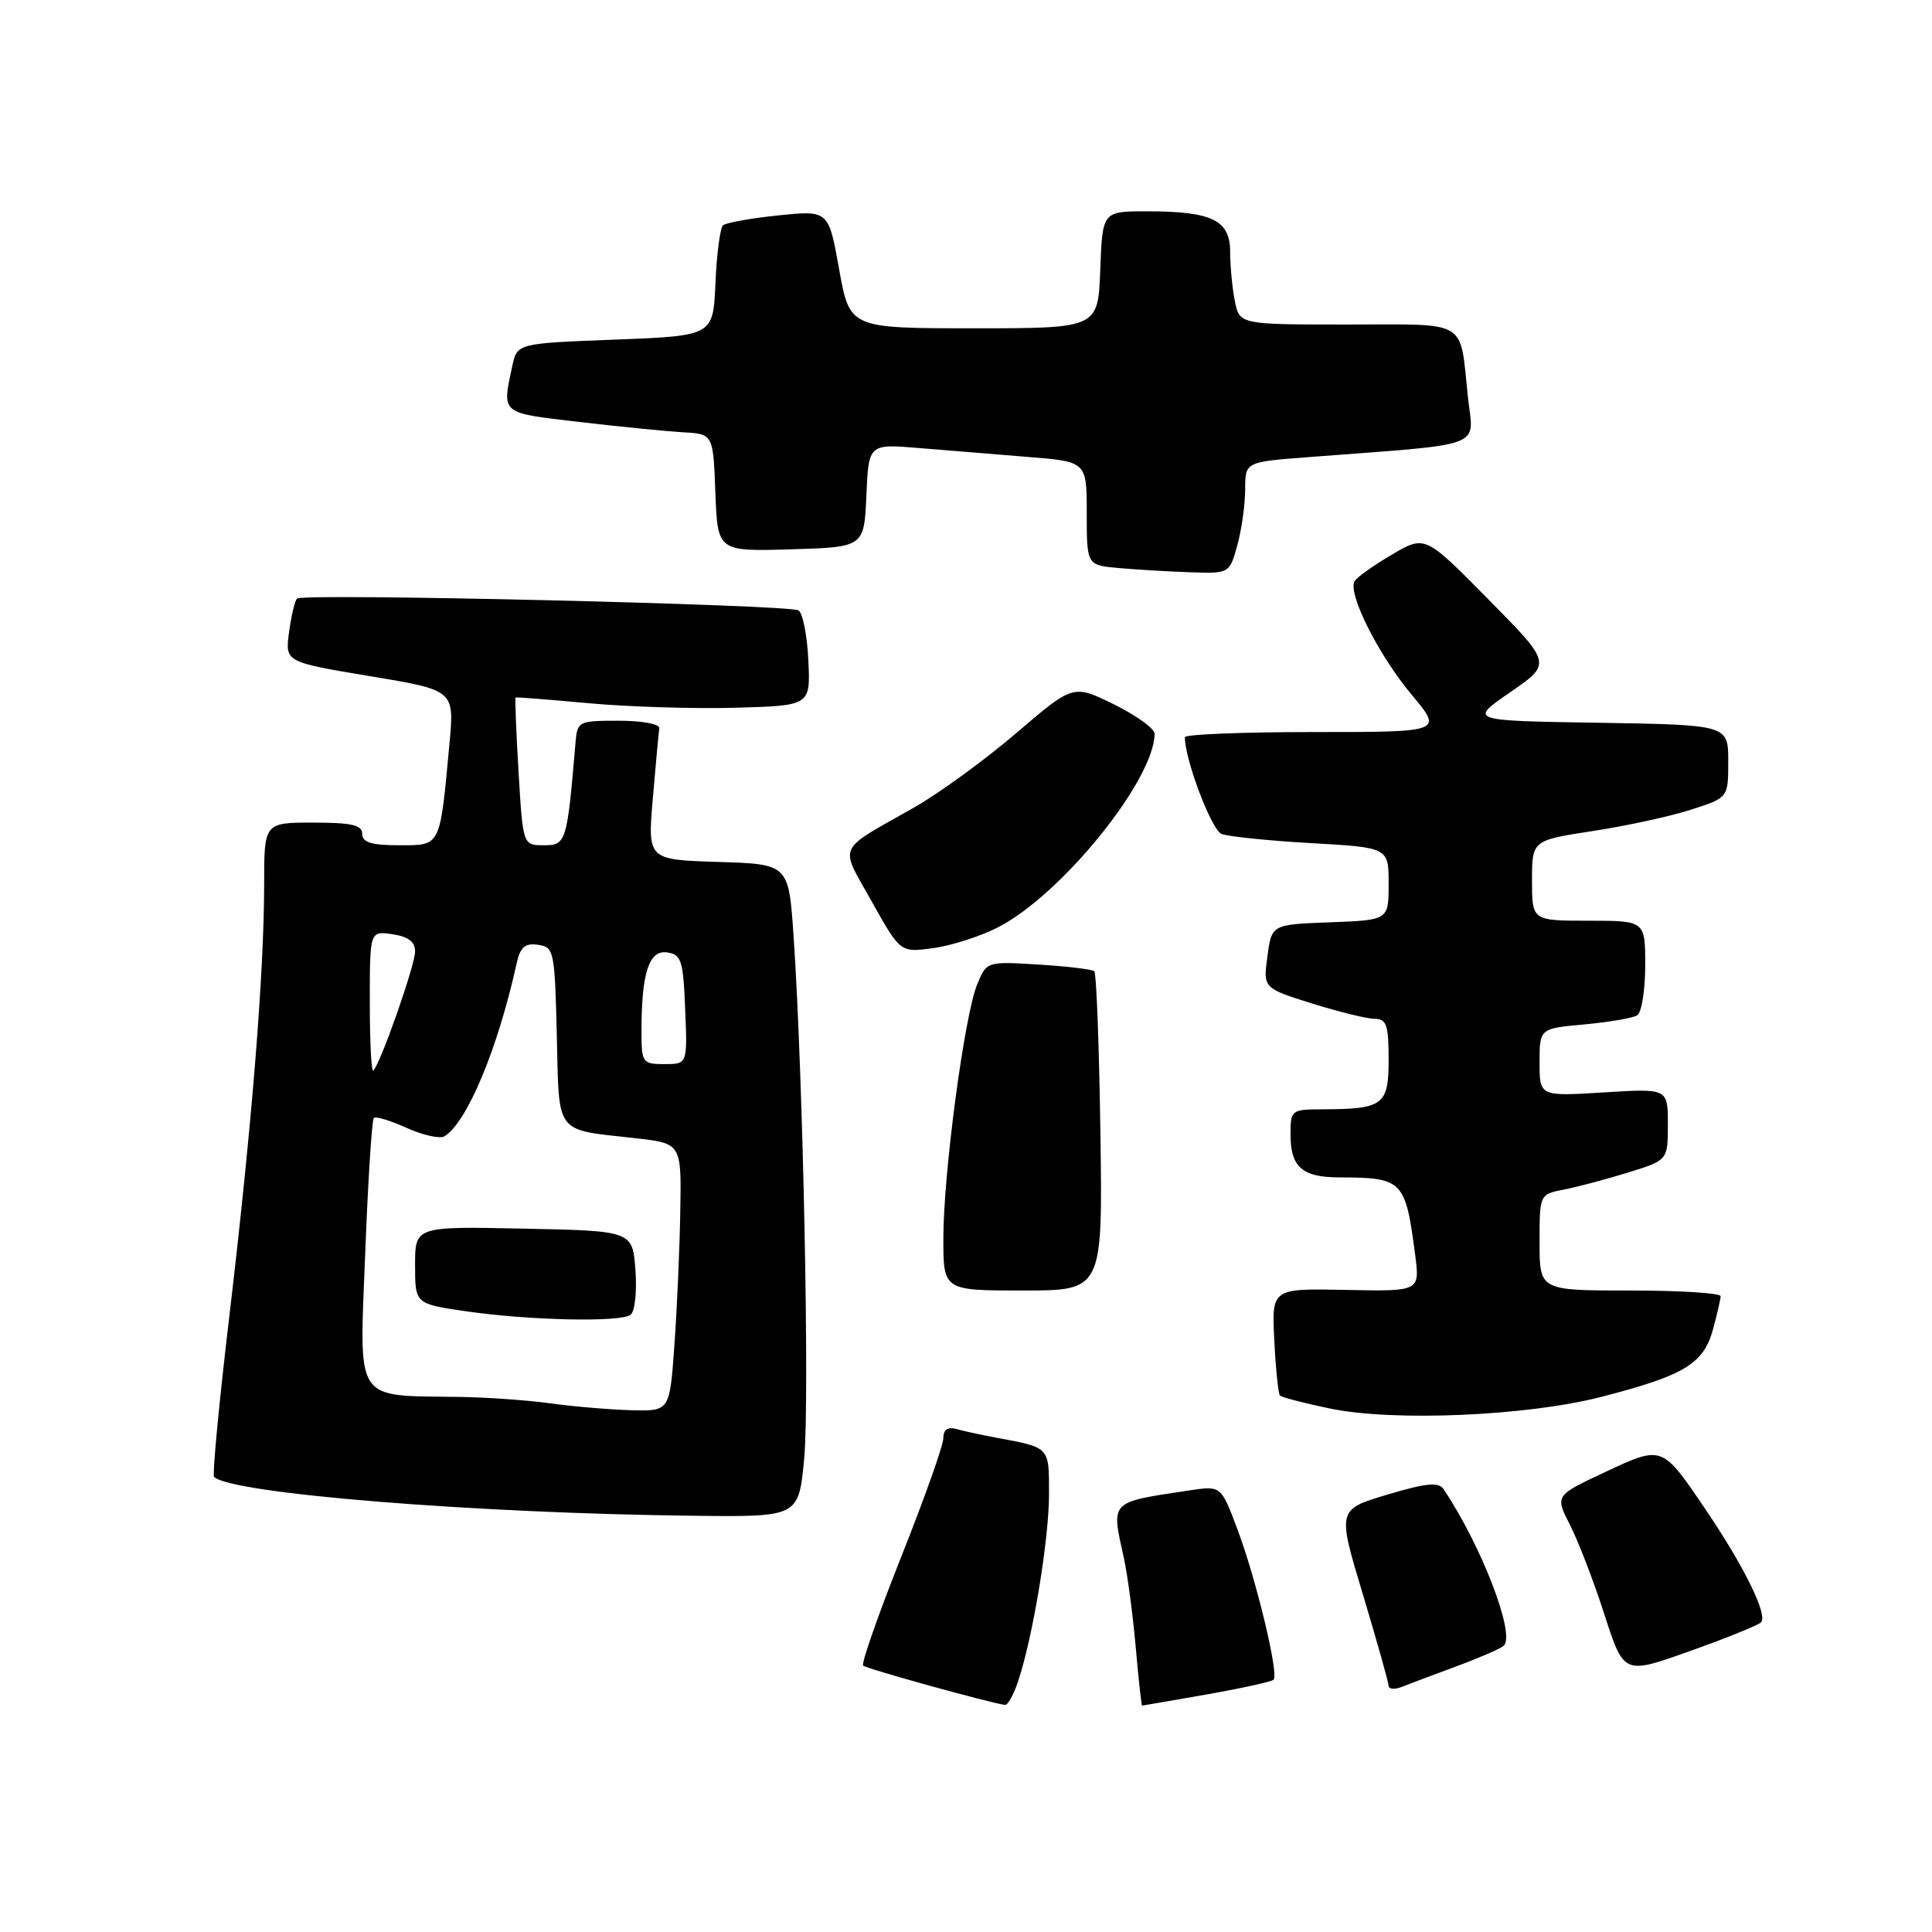 <?xml version="1.0" encoding="UTF-8" standalone="no"?>
<!DOCTYPE svg PUBLIC "-//W3C//DTD SVG 1.1//EN" "http://www.w3.org/Graphics/SVG/1.1/DTD/svg11.dtd" >
<svg xmlns="http://www.w3.org/2000/svg" xmlns:xlink="http://www.w3.org/1999/xlink" version="1.1" viewBox="0 0 256 256">
 <g >
 <path fill="currentColor"
d=" M 134.93 222.71 C 136.89 216.78 139.00 203.94 139.00 197.98 C 139.00 191.66 139.16 191.83 132.00 190.50 C 130.07 190.14 127.71 189.63 126.75 189.36 C 125.58 189.03 125.00 189.42 125.00 190.56 C 125.00 191.49 122.50 198.54 119.44 206.23 C 116.38 213.92 114.10 220.44 114.37 220.70 C 114.78 221.11 131.09 225.63 133.17 225.91 C 133.54 225.96 134.33 224.52 134.93 222.71 Z  M 159.90 224.52 C 164.51 223.71 168.50 222.83 168.76 222.57 C 169.48 221.85 166.46 209.28 163.98 202.68 C 161.80 196.86 161.80 196.86 157.65 197.48 C 146.91 199.10 147.23 198.77 148.93 206.50 C 149.41 208.70 150.11 213.99 150.49 218.25 C 150.86 222.51 151.24 226.00 151.34 226.00 C 151.43 226.00 155.28 225.33 159.90 224.52 Z  M 193.00 220.79 C 196.03 219.67 198.84 218.45 199.25 218.07 C 200.86 216.62 196.26 204.70 191.25 197.28 C 190.61 196.35 188.89 196.53 183.81 198.05 C 177.20 200.03 177.20 200.03 180.59 211.27 C 182.45 217.45 183.98 222.89 183.99 223.36 C 184.00 223.83 184.79 223.90 185.75 223.52 C 186.71 223.14 189.97 221.91 193.00 220.79 Z  M 233.33 214.98 C 234.32 214.09 231.14 207.59 225.96 199.96 C 220.21 191.47 220.29 191.50 212.66 195.07 C 206.04 198.17 206.04 198.17 208.04 202.08 C 209.14 204.23 211.19 209.57 212.60 213.95 C 215.17 221.90 215.17 221.90 223.83 218.81 C 228.60 217.12 232.87 215.39 233.33 214.98 Z  M 106.56 193.25 C 107.29 185.59 106.41 142.38 105.15 124.00 C 104.50 114.50 104.50 114.50 95.15 114.21 C 85.80 113.92 85.80 113.92 86.51 105.71 C 86.89 101.20 87.28 97.05 87.36 96.50 C 87.44 95.94 85.10 95.50 82.00 95.50 C 76.61 95.50 76.49 95.56 76.25 98.50 C 75.14 111.63 75.02 112.00 72.07 112.00 C 69.29 112.00 69.29 112.00 68.71 102.27 C 68.39 96.91 68.22 92.48 68.32 92.42 C 68.42 92.36 72.78 92.70 78.00 93.18 C 83.22 93.66 91.98 93.93 97.45 93.78 C 107.39 93.50 107.39 93.50 107.11 87.51 C 106.96 84.21 106.37 81.23 105.81 80.88 C 104.56 80.11 40.09 78.58 39.36 79.31 C 39.07 79.60 38.59 81.61 38.30 83.78 C 37.77 87.72 37.77 87.72 48.99 89.59 C 60.21 91.45 60.21 91.45 59.56 98.48 C 58.28 112.36 58.46 112.00 52.89 112.00 C 49.21 112.00 48.00 111.63 48.00 110.50 C 48.00 109.32 46.61 109.00 41.50 109.00 C 35.00 109.00 35.00 109.00 35.00 117.25 C 34.99 128.99 33.37 149.14 30.45 173.87 C 29.05 185.63 28.12 195.45 28.36 195.69 C 30.58 197.91 62.97 200.53 92.16 200.85 C 105.83 201.00 105.83 201.00 106.56 193.25 Z  M 212.19 185.09 C 223.11 182.28 225.70 180.73 226.95 176.25 C 227.52 174.19 227.99 172.16 227.99 171.75 C 228.00 171.34 222.60 171.00 216.00 171.00 C 204.00 171.00 204.00 171.00 204.00 164.62 C 204.00 158.25 204.00 158.25 207.25 157.62 C 209.04 157.27 212.86 156.25 215.75 155.36 C 221.00 153.73 221.00 153.73 221.00 148.97 C 221.00 144.22 221.00 144.22 212.50 144.75 C 204.00 145.28 204.00 145.28 204.00 140.78 C 204.00 136.28 204.00 136.28 209.93 135.74 C 213.19 135.44 216.34 134.90 216.93 134.54 C 217.52 134.18 218.00 131.21 218.00 127.94 C 218.00 122.00 218.00 122.00 210.50 122.00 C 203.00 122.00 203.00 122.00 203.00 116.67 C 203.00 111.35 203.00 111.35 211.09 110.11 C 215.53 109.43 221.38 108.16 224.09 107.28 C 229.00 105.70 229.00 105.70 229.00 100.87 C 229.00 96.05 229.00 96.05 211.81 95.77 C 194.62 95.50 194.62 95.50 200.12 91.72 C 205.62 87.93 205.62 87.93 197.22 79.42 C 188.83 70.91 188.83 70.91 184.47 73.47 C 182.07 74.87 179.83 76.46 179.50 77.00 C 178.52 78.58 182.65 86.80 187.08 92.09 C 191.19 97.00 191.19 97.00 174.09 97.00 C 164.69 97.00 157.00 97.31 157.00 97.68 C 157.00 100.65 160.54 110.00 161.86 110.50 C 162.76 110.85 168.11 111.40 173.75 111.72 C 184.00 112.30 184.00 112.30 184.00 117.11 C 184.00 121.92 184.00 121.92 176.25 122.21 C 168.50 122.50 168.50 122.50 167.94 126.72 C 167.37 130.93 167.37 130.93 173.86 132.97 C 177.42 134.08 181.16 135.00 182.17 135.00 C 183.72 135.00 184.00 135.83 184.00 140.38 C 184.00 146.44 183.31 146.96 175.25 146.99 C 171.11 147.00 171.00 147.09 171.00 150.30 C 171.00 154.64 172.53 156.00 177.45 156.01 C 185.91 156.04 186.22 156.36 187.52 166.31 C 188.14 171.12 188.14 171.12 178.32 170.92 C 168.50 170.72 168.50 170.72 168.85 177.61 C 169.04 181.40 169.38 184.69 169.60 184.92 C 169.83 185.15 172.82 185.93 176.25 186.64 C 184.64 188.39 202.35 187.63 212.19 185.09 Z  M 145.81 150.08 C 145.64 138.58 145.28 128.95 145.00 128.70 C 144.72 128.44 141.40 128.04 137.62 127.81 C 130.74 127.39 130.74 127.39 129.48 130.44 C 127.79 134.55 125.00 155.50 125.00 164.09 C 125.00 171.00 125.00 171.00 135.56 171.00 C 146.11 171.00 146.11 171.00 145.81 150.08 Z  M 132.21 122.89 C 140.61 118.61 152.94 103.38 152.99 97.24 C 153.00 96.55 150.57 94.79 147.60 93.33 C 142.20 90.68 142.20 90.68 134.67 97.13 C 130.53 100.68 124.40 105.14 121.05 107.04 C 110.71 112.91 111.21 111.77 115.51 119.45 C 119.30 126.23 119.30 126.23 123.65 125.63 C 126.05 125.31 129.90 124.07 132.21 122.89 Z  M 163.95 72.25 C 164.52 70.19 164.99 66.86 164.99 64.85 C 165.00 61.21 165.00 61.21 173.25 60.58 C 197.30 58.74 195.25 59.51 194.51 52.64 C 193.39 42.16 194.79 43.00 178.56 43.00 C 164.25 43.00 164.25 43.00 163.62 39.88 C 163.28 38.16 163.00 35.22 163.00 33.35 C 163.00 29.17 160.59 28.00 151.98 28.00 C 146.08 28.00 146.08 28.00 145.79 35.75 C 145.50 43.50 145.50 43.50 129.05 43.50 C 112.59 43.50 112.59 43.50 111.19 35.68 C 109.79 27.86 109.79 27.86 103.15 28.54 C 99.49 28.92 96.19 29.51 95.80 29.86 C 95.42 30.21 94.97 33.65 94.80 37.50 C 94.50 44.50 94.50 44.50 81.51 45.00 C 68.52 45.50 68.52 45.50 67.88 48.50 C 66.51 54.92 66.23 54.68 76.75 55.91 C 82.11 56.54 88.30 57.15 90.50 57.28 C 94.50 57.50 94.50 57.50 94.79 65.29 C 95.09 73.07 95.09 73.07 104.79 72.79 C 114.50 72.50 114.50 72.50 114.80 65.65 C 115.10 58.81 115.10 58.81 121.80 59.37 C 125.48 59.68 131.99 60.21 136.25 60.55 C 144.00 61.17 144.00 61.17 144.00 68.03 C 144.00 74.89 144.00 74.89 148.25 75.27 C 150.59 75.48 154.84 75.73 157.70 75.83 C 162.91 76.00 162.91 76.00 163.95 72.25 Z  M 73.00 185.96 C 69.97 185.54 64.52 185.15 60.88 185.10 C 46.80 184.89 47.61 186.11 48.39 166.14 C 48.76 156.49 49.28 148.39 49.53 148.14 C 49.78 147.89 51.75 148.48 53.90 149.46 C 56.06 150.43 58.31 150.93 58.90 150.56 C 61.89 148.72 65.95 138.99 68.45 127.69 C 68.93 125.49 69.56 124.94 71.29 125.19 C 73.41 125.49 73.51 125.98 73.78 137.19 C 74.10 150.50 73.42 149.61 84.12 150.81 C 90.30 151.50 90.30 151.50 90.14 160.50 C 90.06 165.45 89.71 173.44 89.36 178.25 C 88.74 187.00 88.74 187.00 83.62 186.86 C 80.80 186.78 76.03 186.38 73.00 185.96 Z  M 83.54 174.23 C 84.12 173.82 84.41 171.21 84.20 168.30 C 83.81 163.10 83.81 163.10 69.41 162.80 C 55.00 162.50 55.00 162.50 55.00 167.63 C 55.00 172.77 55.00 172.77 61.75 173.75 C 70.06 174.96 82.14 175.23 83.54 174.23 Z  M 49.00 132.84 C 49.00 123.35 49.00 123.35 52.00 123.79 C 54.10 124.10 55.00 124.78 55.00 126.09 C 55.00 127.88 50.44 140.89 49.47 141.86 C 49.21 142.12 49.00 138.06 49.00 132.84 Z  M 85.00 136.62 C 85.00 128.92 85.99 125.86 88.39 126.20 C 90.28 126.47 90.53 127.24 90.79 133.75 C 91.09 141.00 91.09 141.00 88.04 141.00 C 85.12 141.00 85.00 140.83 85.00 136.62 Z "/>
</g>
</svg>